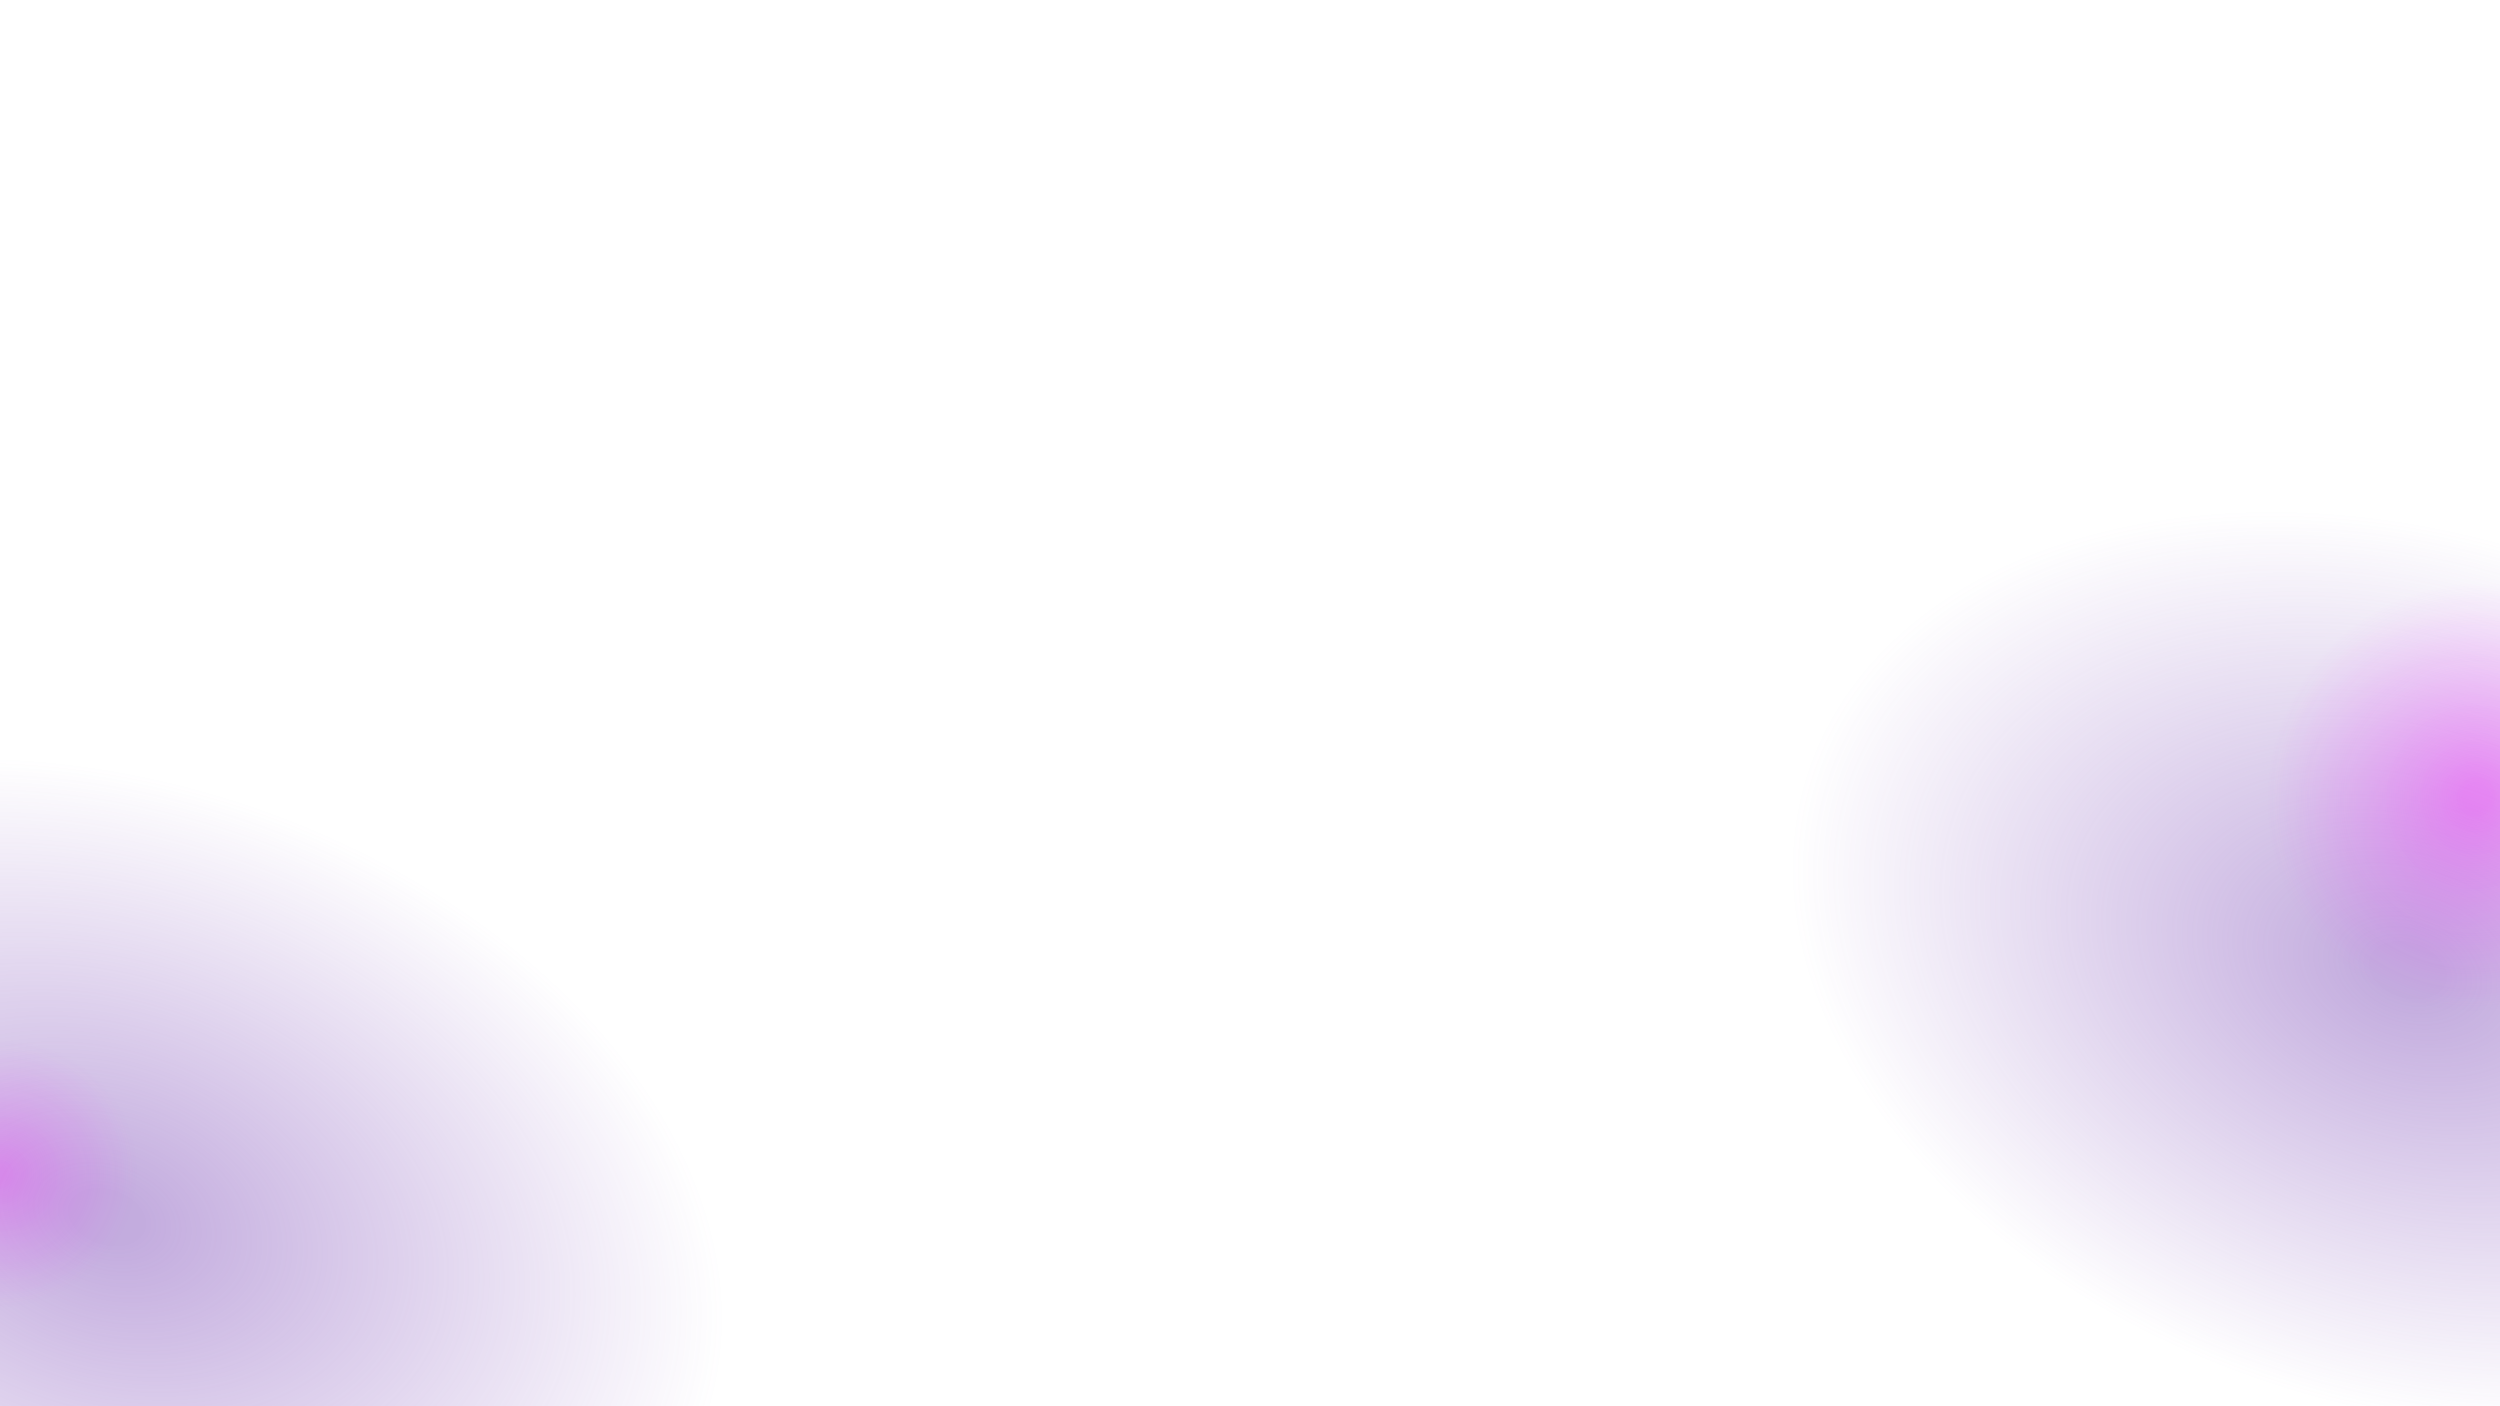 <?xml version="1.0" encoding="utf-8"?>
<!-- Generator: Adobe Illustrator 24.1.2, SVG Export Plug-In . SVG Version: 6.00 Build 0)  -->
<svg version="1.1" id="Layer_1" xmlns="http://www.w3.org/2000/svg" xmlns:xlink="http://www.w3.org/1999/xlink" x="0px" y="0px"
	 width="1920px" height="1080px" viewBox="0 0 1920 1080" style="enable-background:new 0 0 1920 1080;" xml:space="preserve">
<style type="text/css">
	.st0{opacity:0.45;fill:url(#SVGID_1_);enable-background:new    ;}
	.st1{opacity:0.45;fill:url(#SVGID_2_);enable-background:new    ;}
	.st2{opacity:0.35;fill:url(#SVGID_3_);enable-background:new    ;}
	.st3{opacity:0.25;fill:url(#SVGID_4_);enable-background:new    ;}
</style>
<radialGradient id="SVGID_1_" cx="1746.752" cy="432.396" r="464.106" gradientTransform="matrix(0.996 0.33 -0.228 0.686 207.947 -127.907)" gradientUnits="userSpaceOnUse">
	<stop  offset="6.145251e-02" style="stop-color:#7B48B7"/>
	<stop  offset="1" style="stop-color:#7B48B7;stop-opacity:0"/>
</radialGradient>
<path class="st0" d="M2322,902.9c-60.1,181-320.8,257.5-582.2,170.7c-261.5-86.8-424.7-303.9-364.6-484.9S1696,331.2,1957.4,418
	S2382.1,721.8,2322,902.9z"/>
<radialGradient id="SVGID_2_" cx="205.595" cy="1146.64" r="464.139" gradientTransform="matrix(0.996 0.33 -0.228 0.686 138.835 80.341)" gradientUnits="userSpaceOnUse">
	<stop  offset="6.145251e-02" style="stop-color:#7B48B7"/>
	<stop  offset="1" style="stop-color:#7B48B7;stop-opacity:0"/>
</radialGradient>
<path class="st1" d="M556,1091.9c-60.1,181-320.8,257.5-582.2,170.7s-424.8-303.9-364.7-485c60.1-181,320.8-257.5,582.2-170.7
	S616.1,910.8,556,1091.9z"/>
<radialGradient id="SVGID_3_" cx="3636.606" cy="-577.709" r="464.122" gradientTransform="matrix(0.328 0.109 -0.112 0.338 644.043 411.046)" gradientUnits="userSpaceOnUse">
	<stop  offset="6.145251e-02" style="stop-color:#F600FF"/>
	<stop  offset="1" style="stop-color:#E62AFF;stop-opacity:0"/>
</radialGradient>
<path class="st2" d="M2055.6,662.7c-29.6,89.3-123.4,138.5-209.4,109.9s-131.7-124-102.1-213.3s123.4-138.5,209.4-109.9
	C2039.6,477.9,2085.3,573.4,2055.6,662.7z"/>
<radialGradient id="SVGID_4_" cx="-1276.914" cy="1410.283" r="240.737" gradientTransform="matrix(0.421 0.131 -0.144 0.408 739.291 493.725)" gradientUnits="userSpaceOnUse">
	<stop  offset="6.145251e-02" style="stop-color:#F600FF"/>
	<stop  offset="1" style="stop-color:#E62AFF;stop-opacity:0"/>
</radialGradient>
<path class="st3" d="M102.4,934.1C82.6,990,20.3,1020.8-37,1002.9s-87.6-77.6-68-133.4c19.7-55.8,82.1-86.7,139.4-68.8
	S122.1,878.4,102.4,934.1z"/>
</svg>
